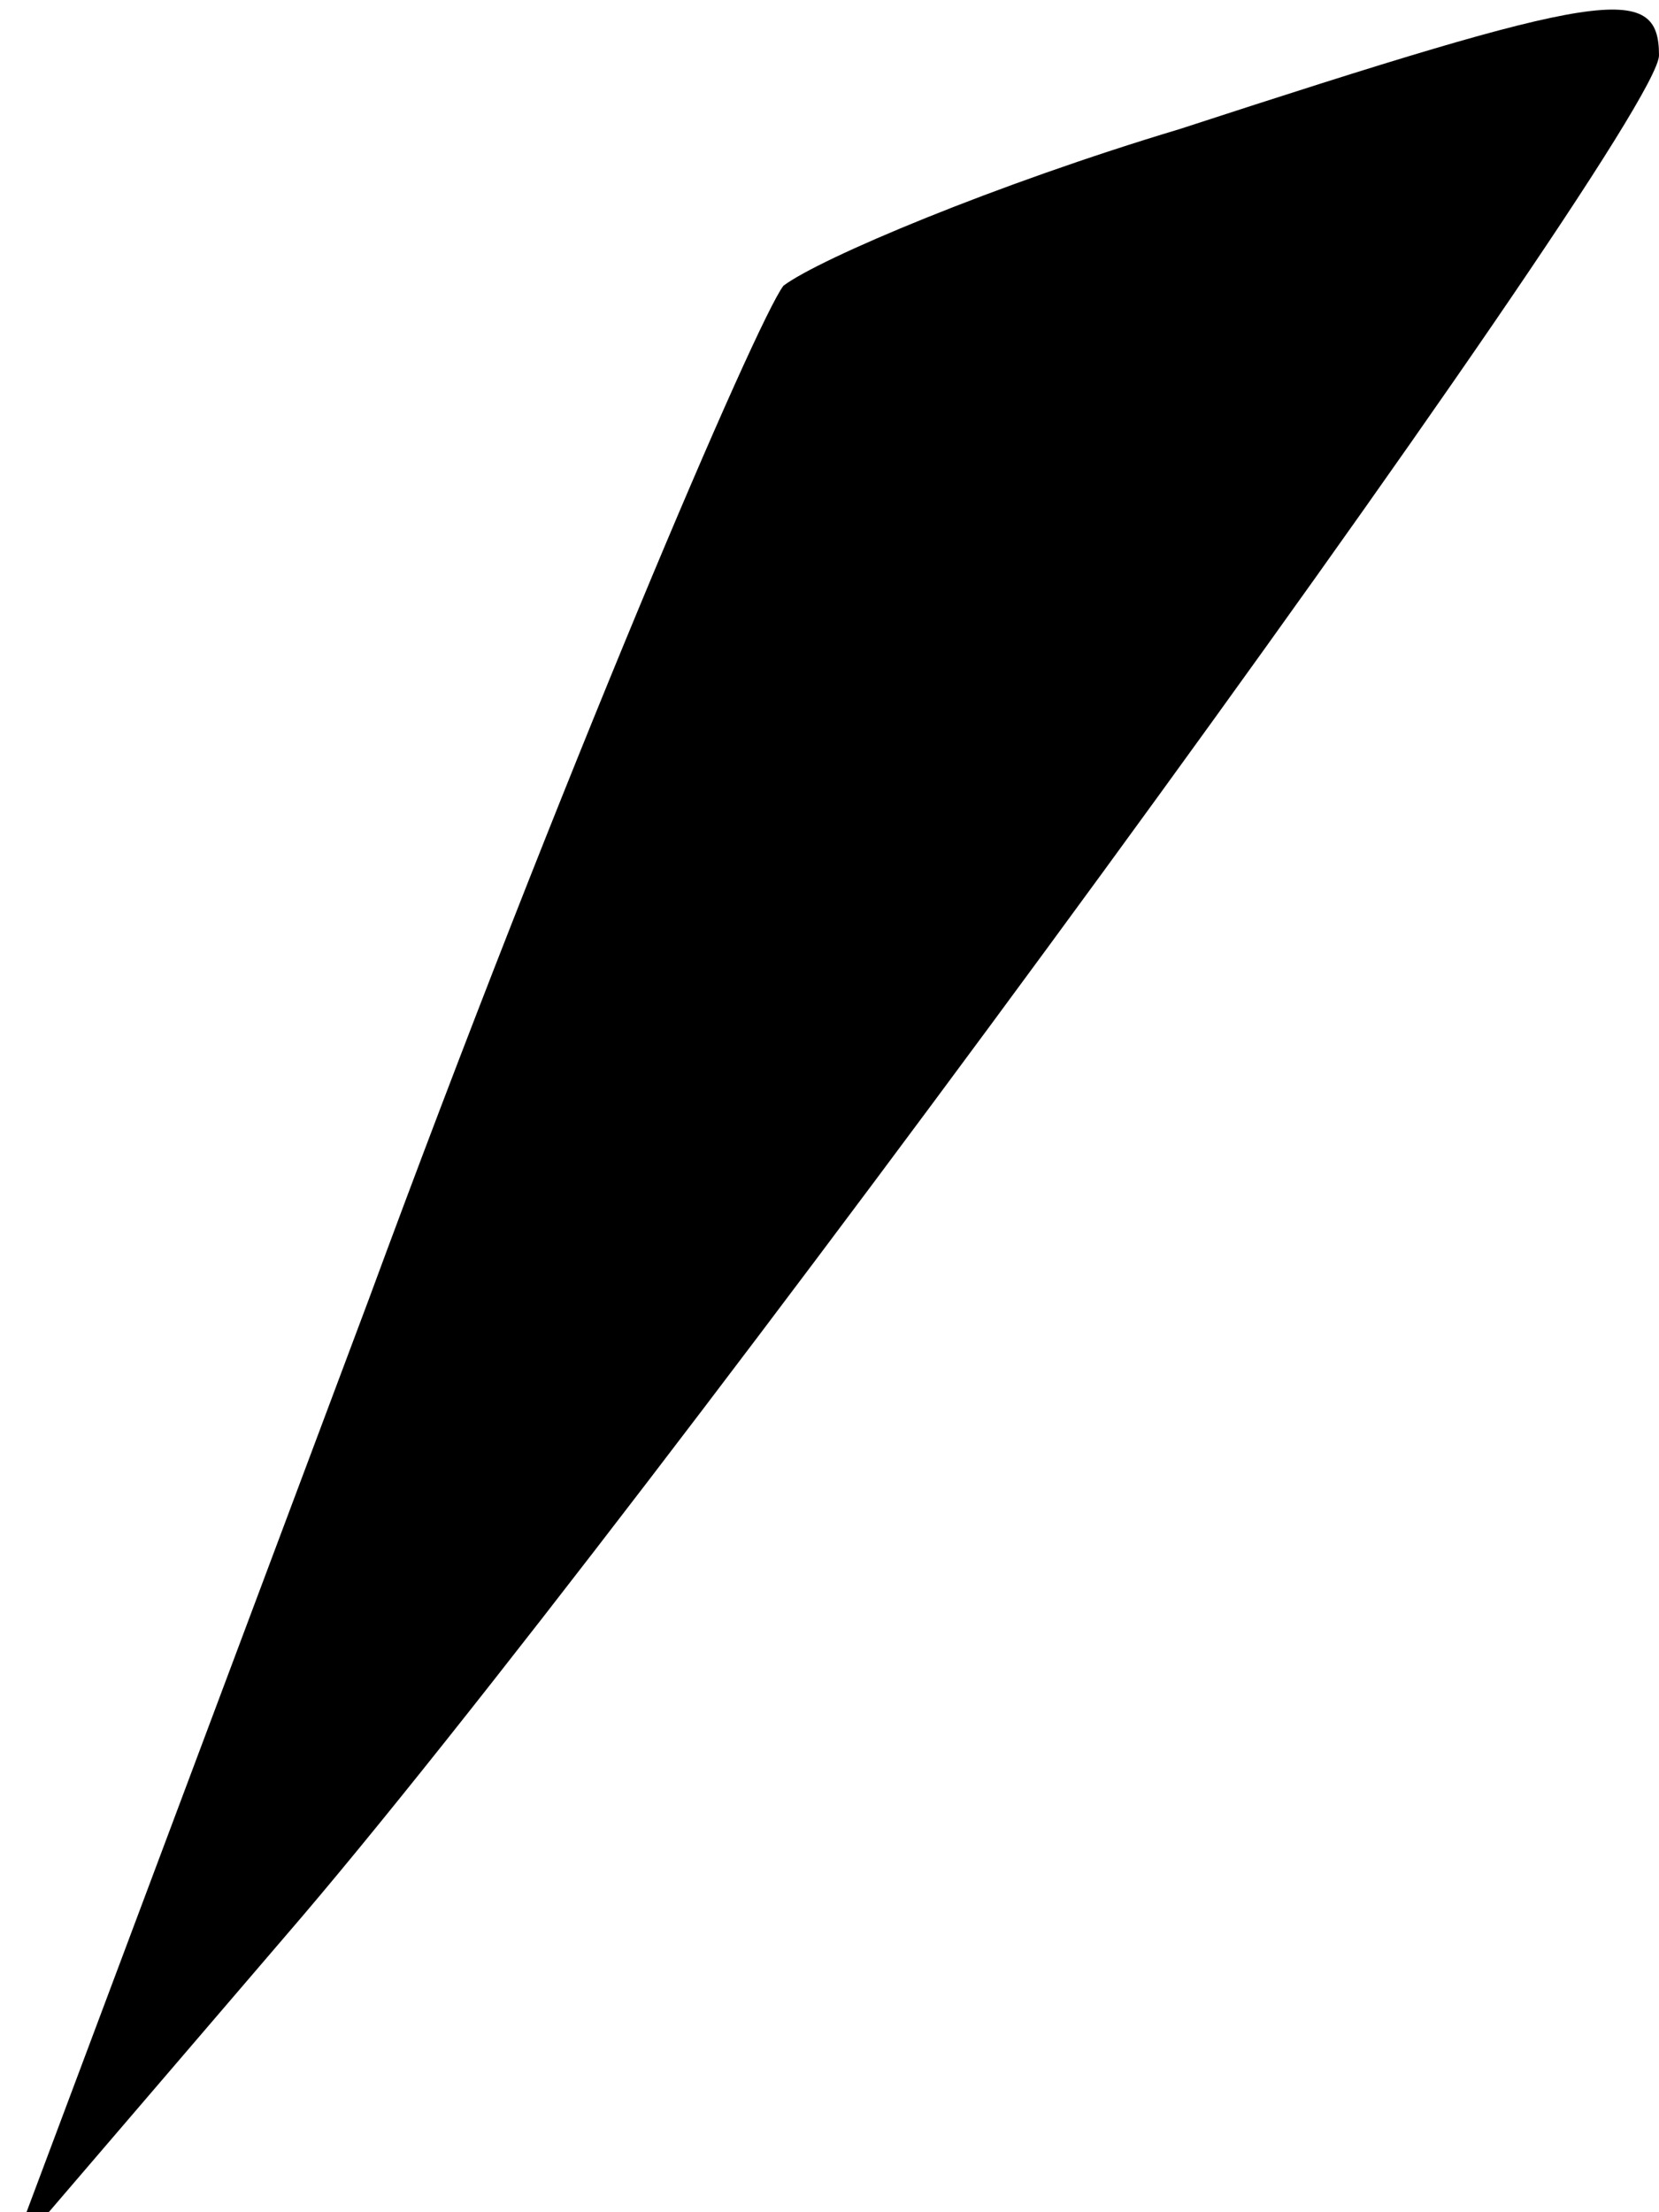 <?xml version="1.0" standalone="no"?>
<!DOCTYPE svg PUBLIC "-//W3C//DTD SVG 20010904//EN"
 "http://www.w3.org/TR/2001/REC-SVG-20010904/DTD/svg10.dtd">
<svg version="1.0" xmlns="http://www.w3.org/2000/svg"
 width="18pt" height="24pt" viewBox="0 0 18 24"
 preserveAspectRatio="xMidYMid meet">
<g transform="translate(0,24) scale(0.1,-0.1)"
fill="#000000" stroke="none">
<path fill="#000000" stroke="none" d="M128 226 c-20 -6 -39 -14 -43 -17 -3
-4 -24 -53 -45 -110 l-39 -104 30 35 c38 44 149 196 149 204 0 8 -6 7 -52 -8z"/>
</g>
</svg>
